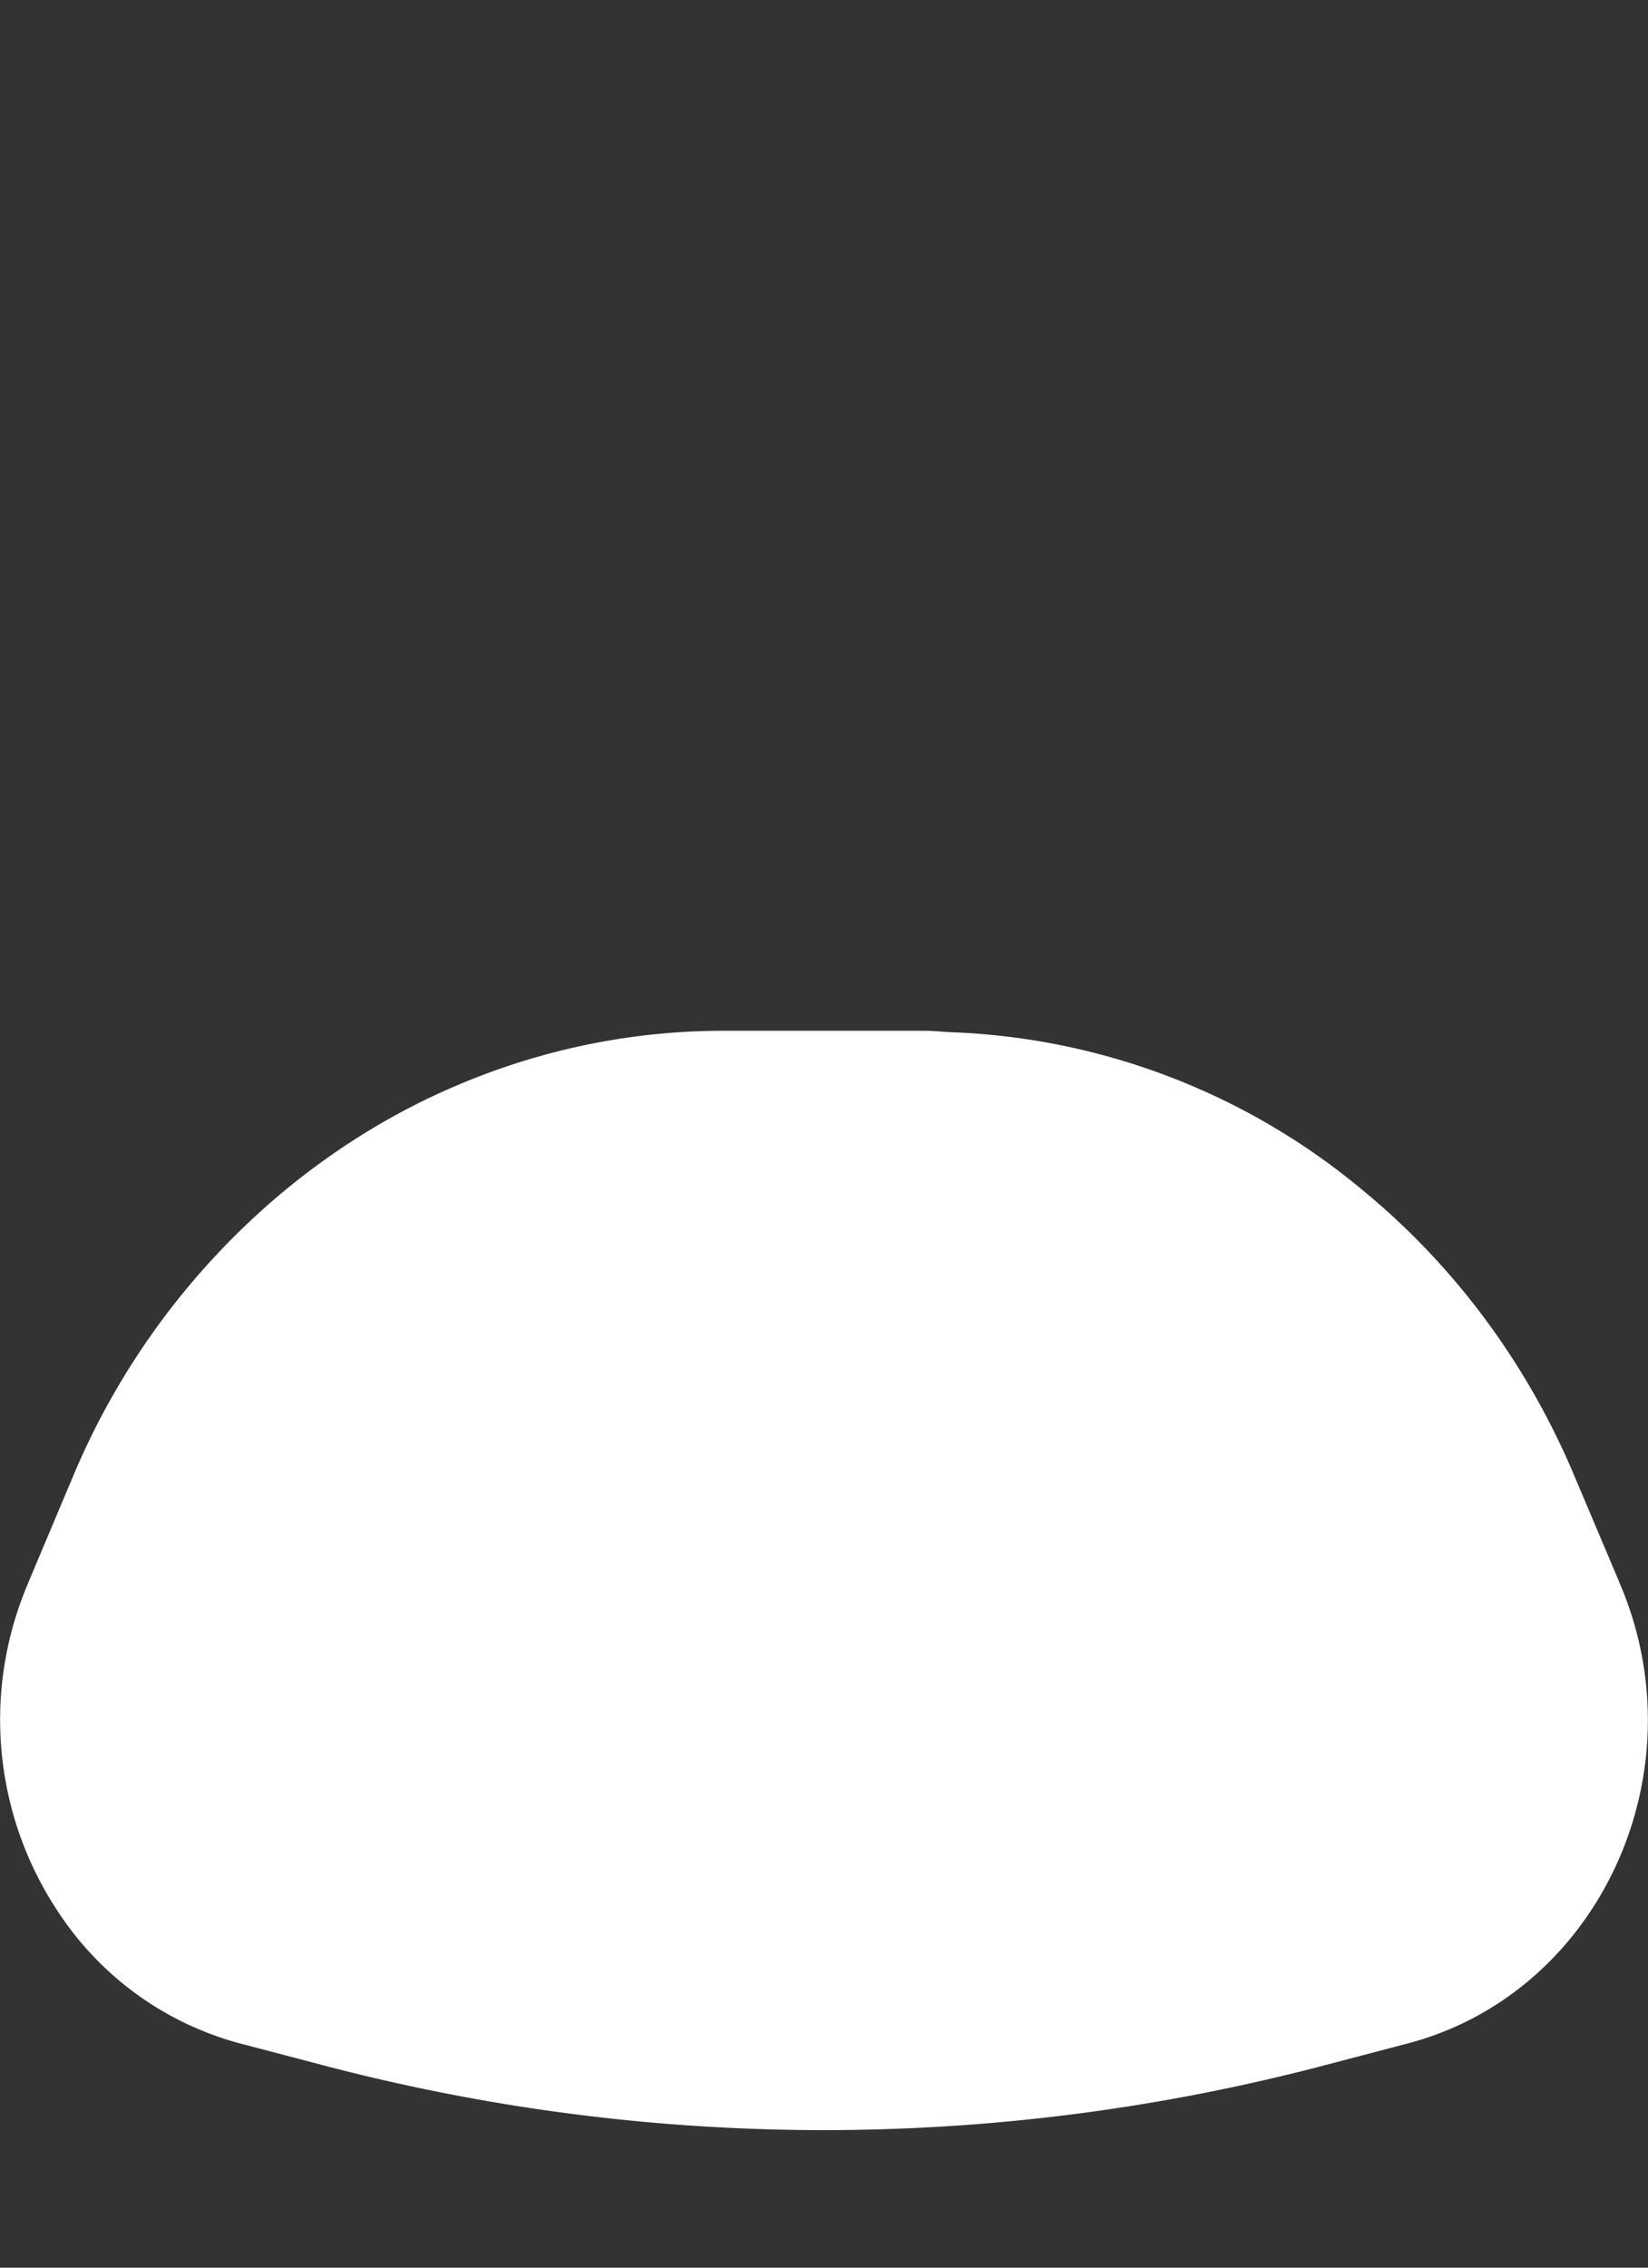 <svg xmlns="http://www.w3.org/2000/svg" width="8" height="11" viewBox="0 0 8 11">
    <rect x="0" y="0" width="8" height="11" fill="#333333" stroke="none"/>
    <g fill="#FFF" fill-rule="evenodd">
        <path d="M.36 9.281a7.58 7.58 0 0 1-.067.009 1.682 1.682 0 0 1-.16-1.602l.011-.027.212-.503a3.616 3.616 0 0 1 1.026-1.383c.256-.211.54-.386.848-.515.408-.172.843-.26 1.282-.26h.975c.043 0 .086.005.129.007a3.306 3.306 0 0 1 2.002.769c.44.362.794.835 1.024 1.382l.213.503.011.027c.388.917-.105 1.98-1.031 2.224l-.404.106a9.55 9.55 0 0 1-4.863 0l-.404-.106a1.526 1.526 0 0 1-.871-.622l.067-.009zM2.723.382a2.333 2.333 0 1 1 0 0z"/>
    </g>
</svg>
